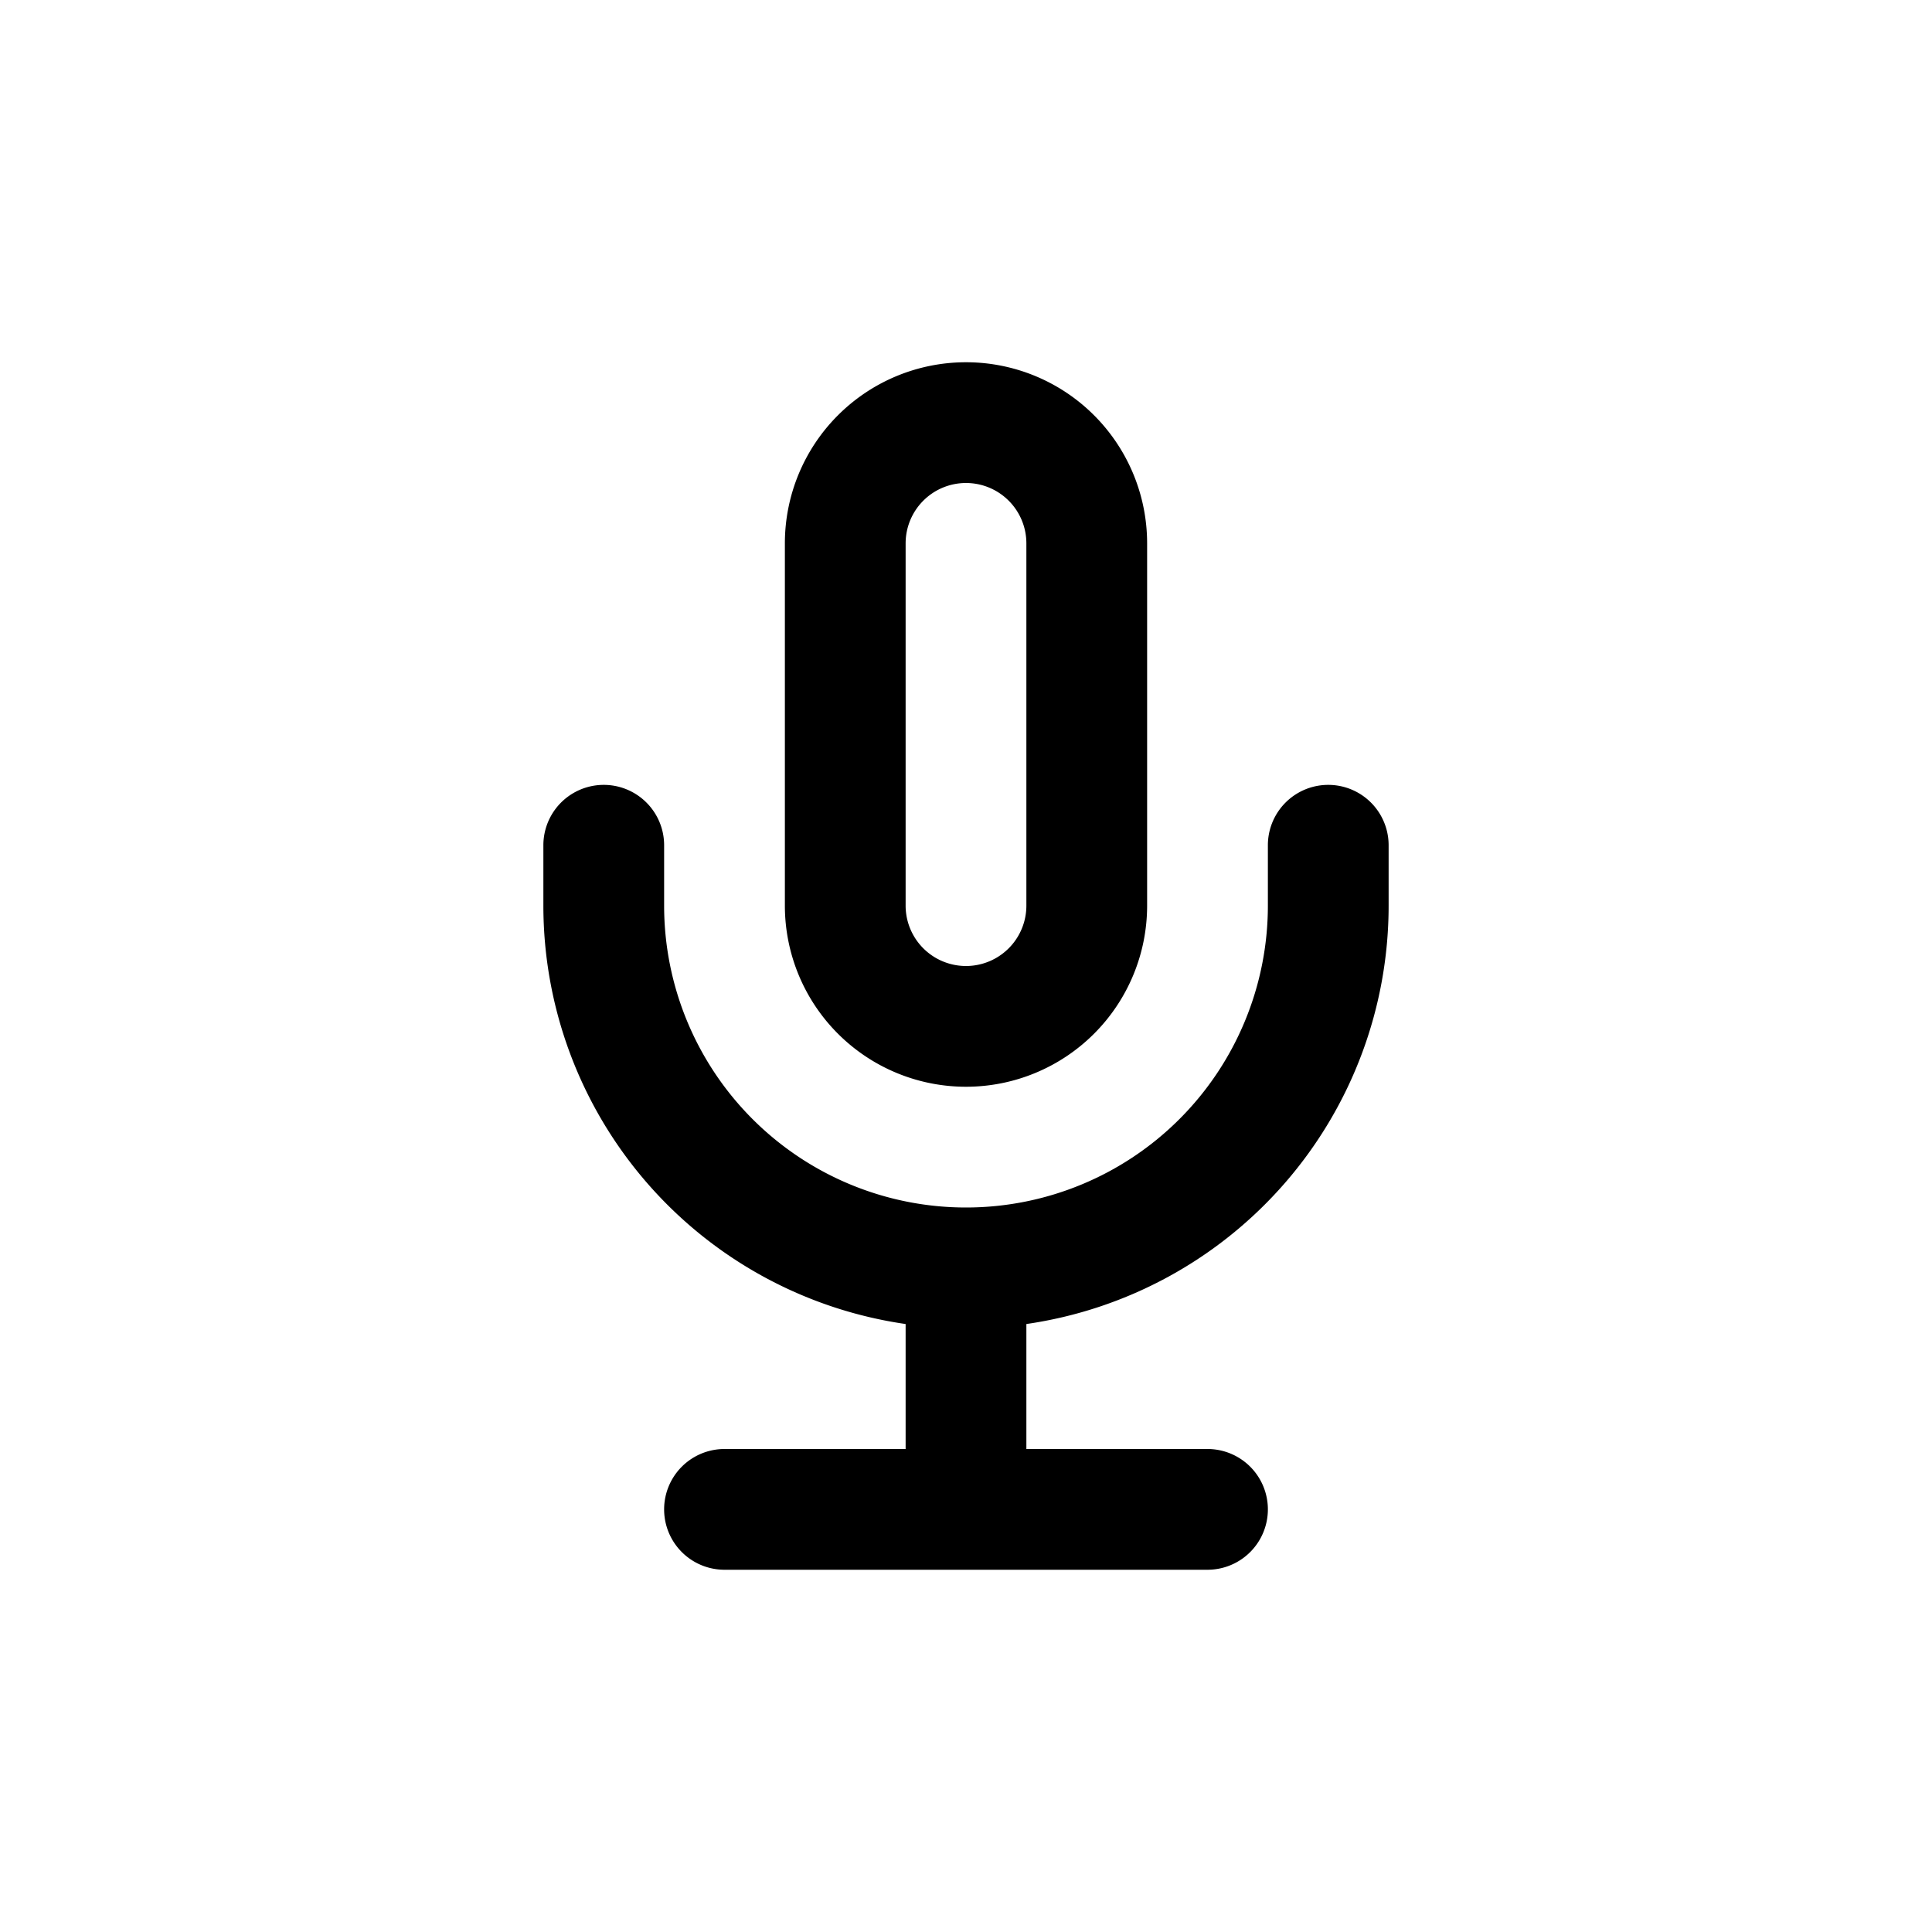 <?xml version="1.0" standalone="no"?><!DOCTYPE svg PUBLIC "-//W3C//DTD SVG 1.1//EN" "http://www.w3.org/Graphics/SVG/1.1/DTD/svg11.dtd"><svg t="1721987220006" class="icon" viewBox="0 0 1024 1024" version="1.1" xmlns="http://www.w3.org/2000/svg" p-id="6492" width="32" height="32" xmlns:xlink="http://www.w3.org/1999/xlink"><path d="M544 768h96a32 32 0 0 1 0 64h-256a32 32 0 0 1 0-64h96v-66.24A224.064 224.064 0 0 1 288 480v-32a32 32 0 1 1 64 0v32a160 160 0 0 0 320 0v-32a32 32 0 0 1 64 0v32a224.064 224.064 0 0 1-192 221.76V768z m-32-192a96 96 0 0 1-96-96V288a96 96 0 1 1 192 0v192a96 96 0 0 1-96 96z m0-320a32 32 0 0 0-32 32v192a32 32 0 1 0 64 0V288a32 32 0 0 0-32-32z" fill="#000000" p-id="6493"></path></svg>